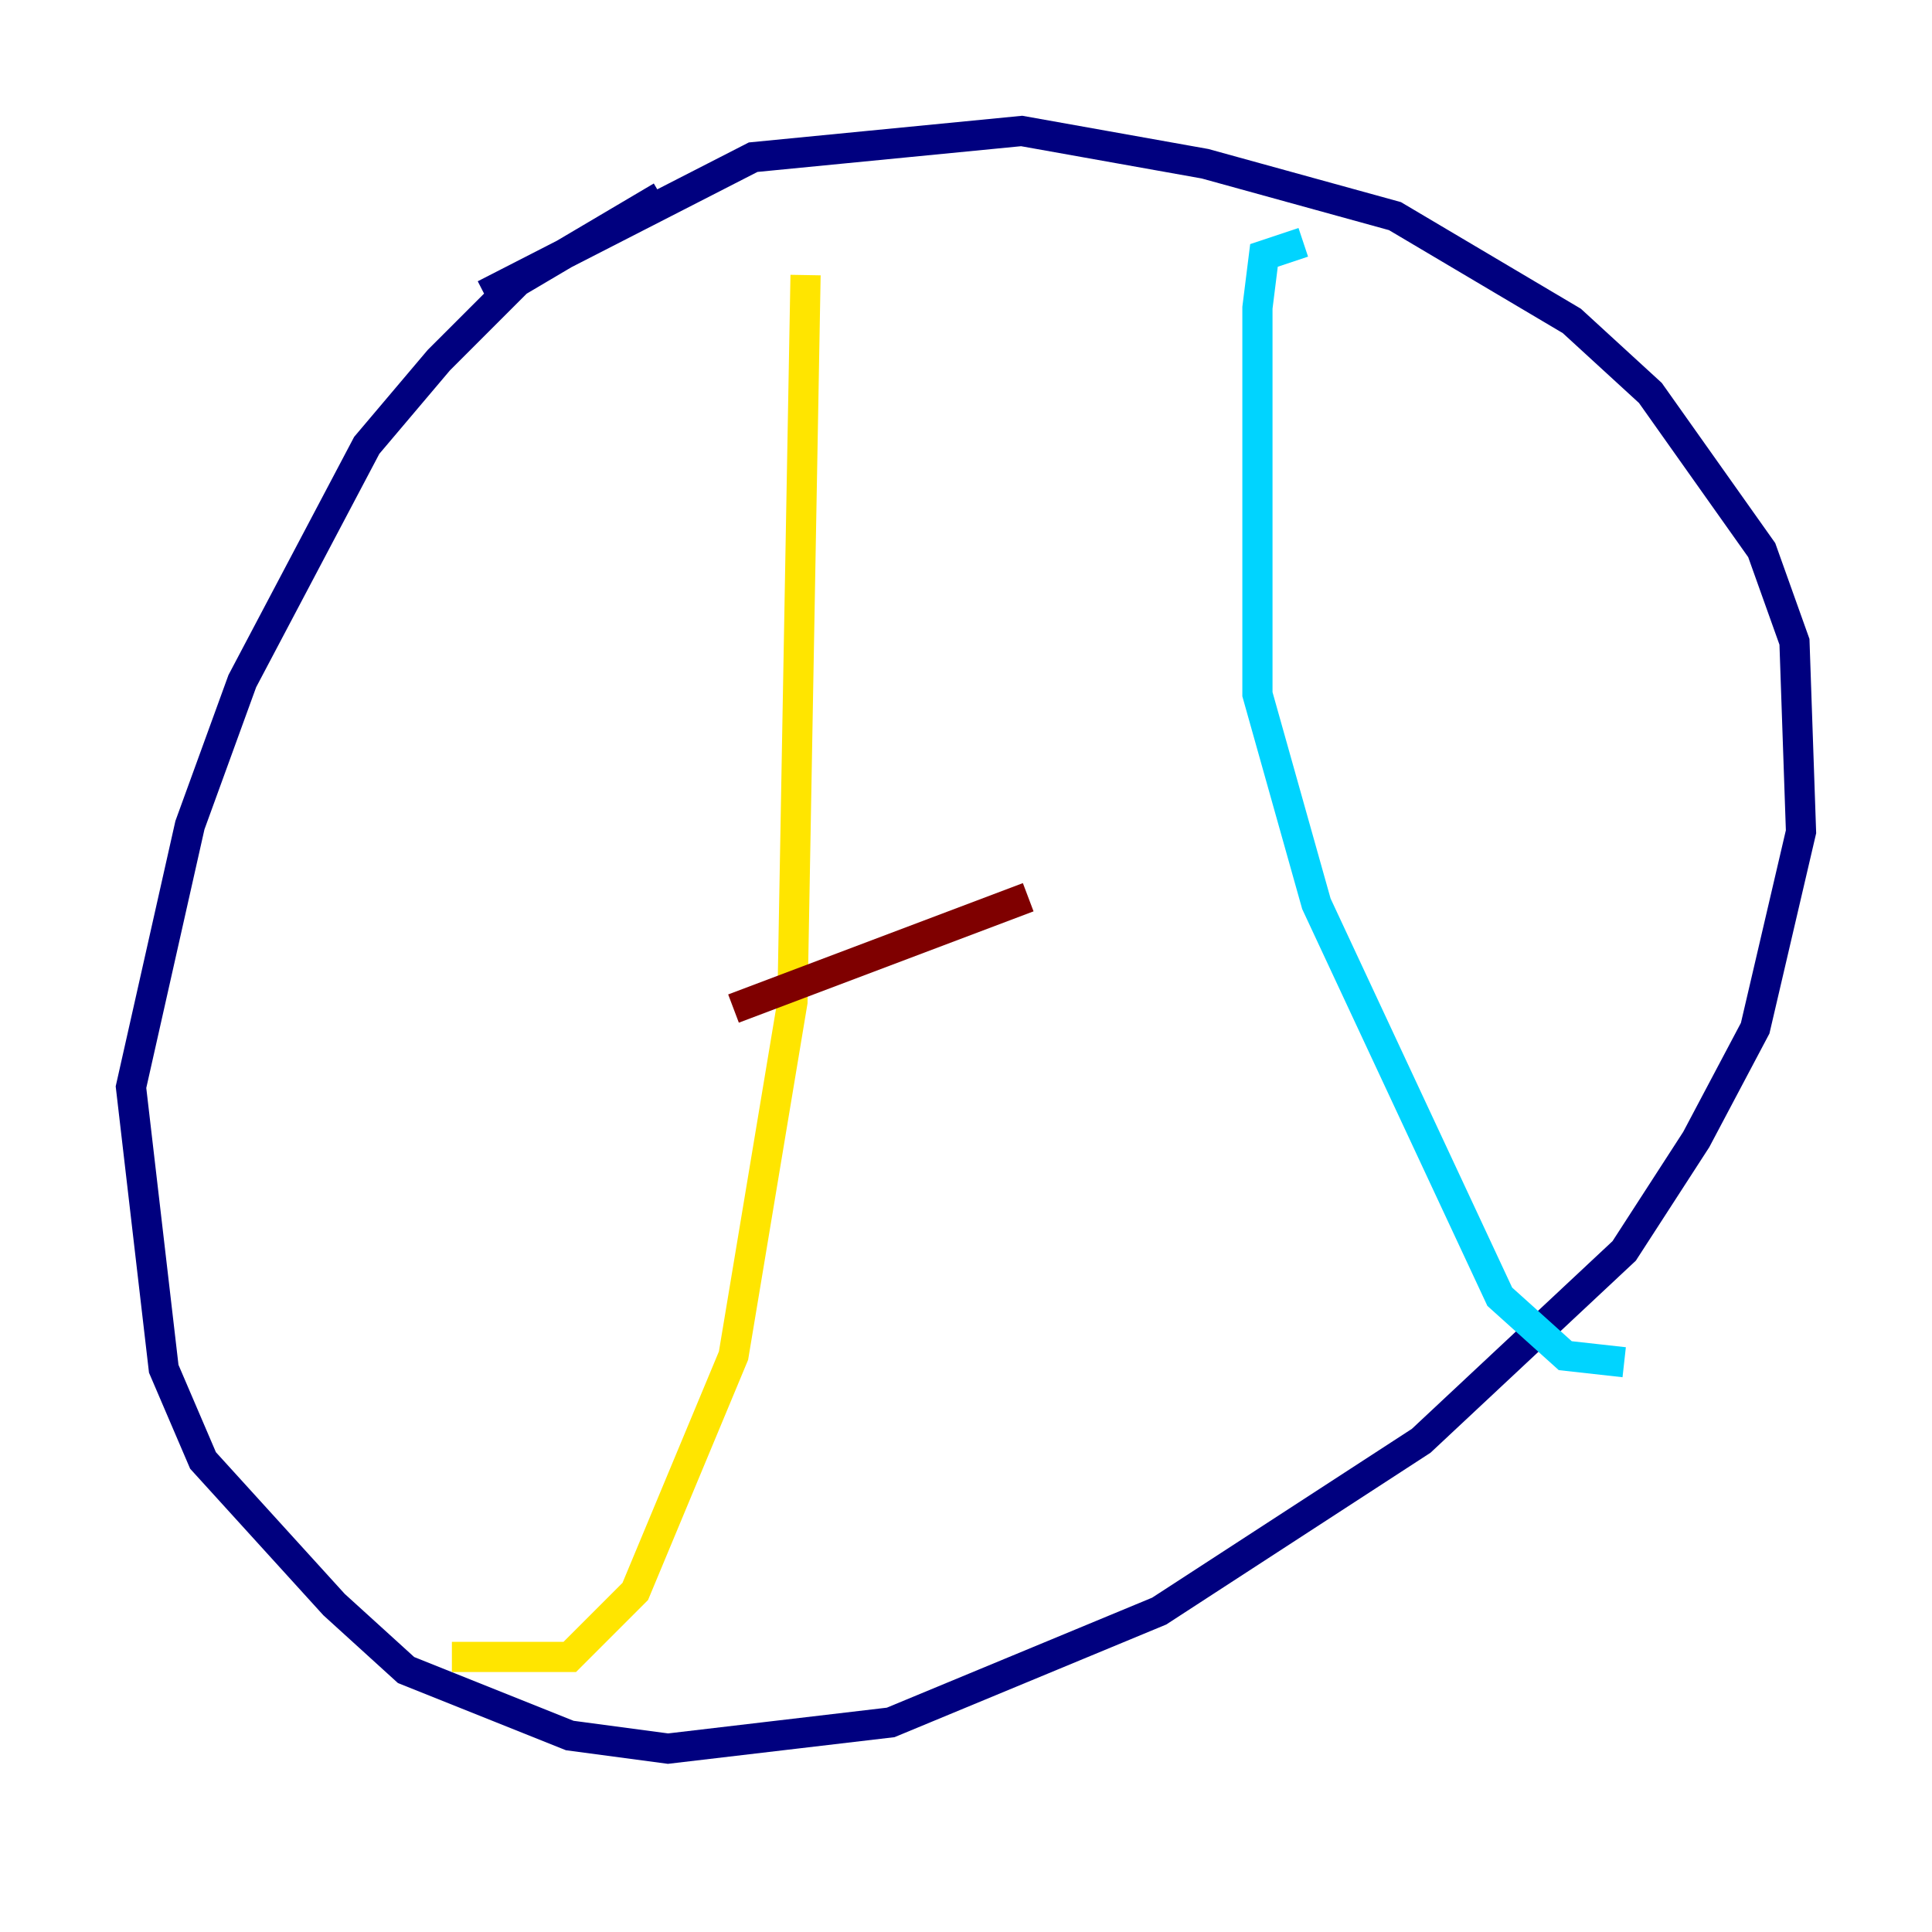 <?xml version="1.0" encoding="utf-8" ?>
<svg baseProfile="tiny" height="128" version="1.2" viewBox="0,0,128,128" width="128" xmlns="http://www.w3.org/2000/svg" xmlns:ev="http://www.w3.org/2001/xml-events" xmlns:xlink="http://www.w3.org/1999/xlink"><defs /><polyline fill="none" points="43.824,13.017 34.278,18.658 29.071,23.864 24.298,29.505 16.054,45.125 12.583,54.671 8.678,72.027 10.848,90.685 13.451,96.759 22.129,106.305 26.902,110.644 37.749,114.983 44.258,115.851 59.01,114.115 76.8,106.739 94.156,95.458 107.607,82.875 112.38,75.498 116.285,68.122 119.322,55.105 118.888,42.522 116.719,36.447 109.342,26.034 104.136,21.261 92.42,14.319 79.837,10.848 67.688,8.678 49.898,10.414 32.108,19.525" stroke="#00007f" stroke-width="2" /><polyline fill="none" points="86.346,16.054 83.742,16.922 83.308,20.393 83.308,45.993 87.214,59.878 99.363,85.912 103.702,89.817 107.607,90.251" stroke="#00d4ff" stroke-width="2" /><polyline fill="none" points="53.37,18.224 52.502,66.386 48.597,89.817 42.088,105.437 37.749,109.776 29.939,109.776" stroke="#ffe500" stroke-width="2" /><polyline fill="none" points="48.597,66.82 68.122,59.444" stroke="#7f0000" stroke-width="2" /></svg>